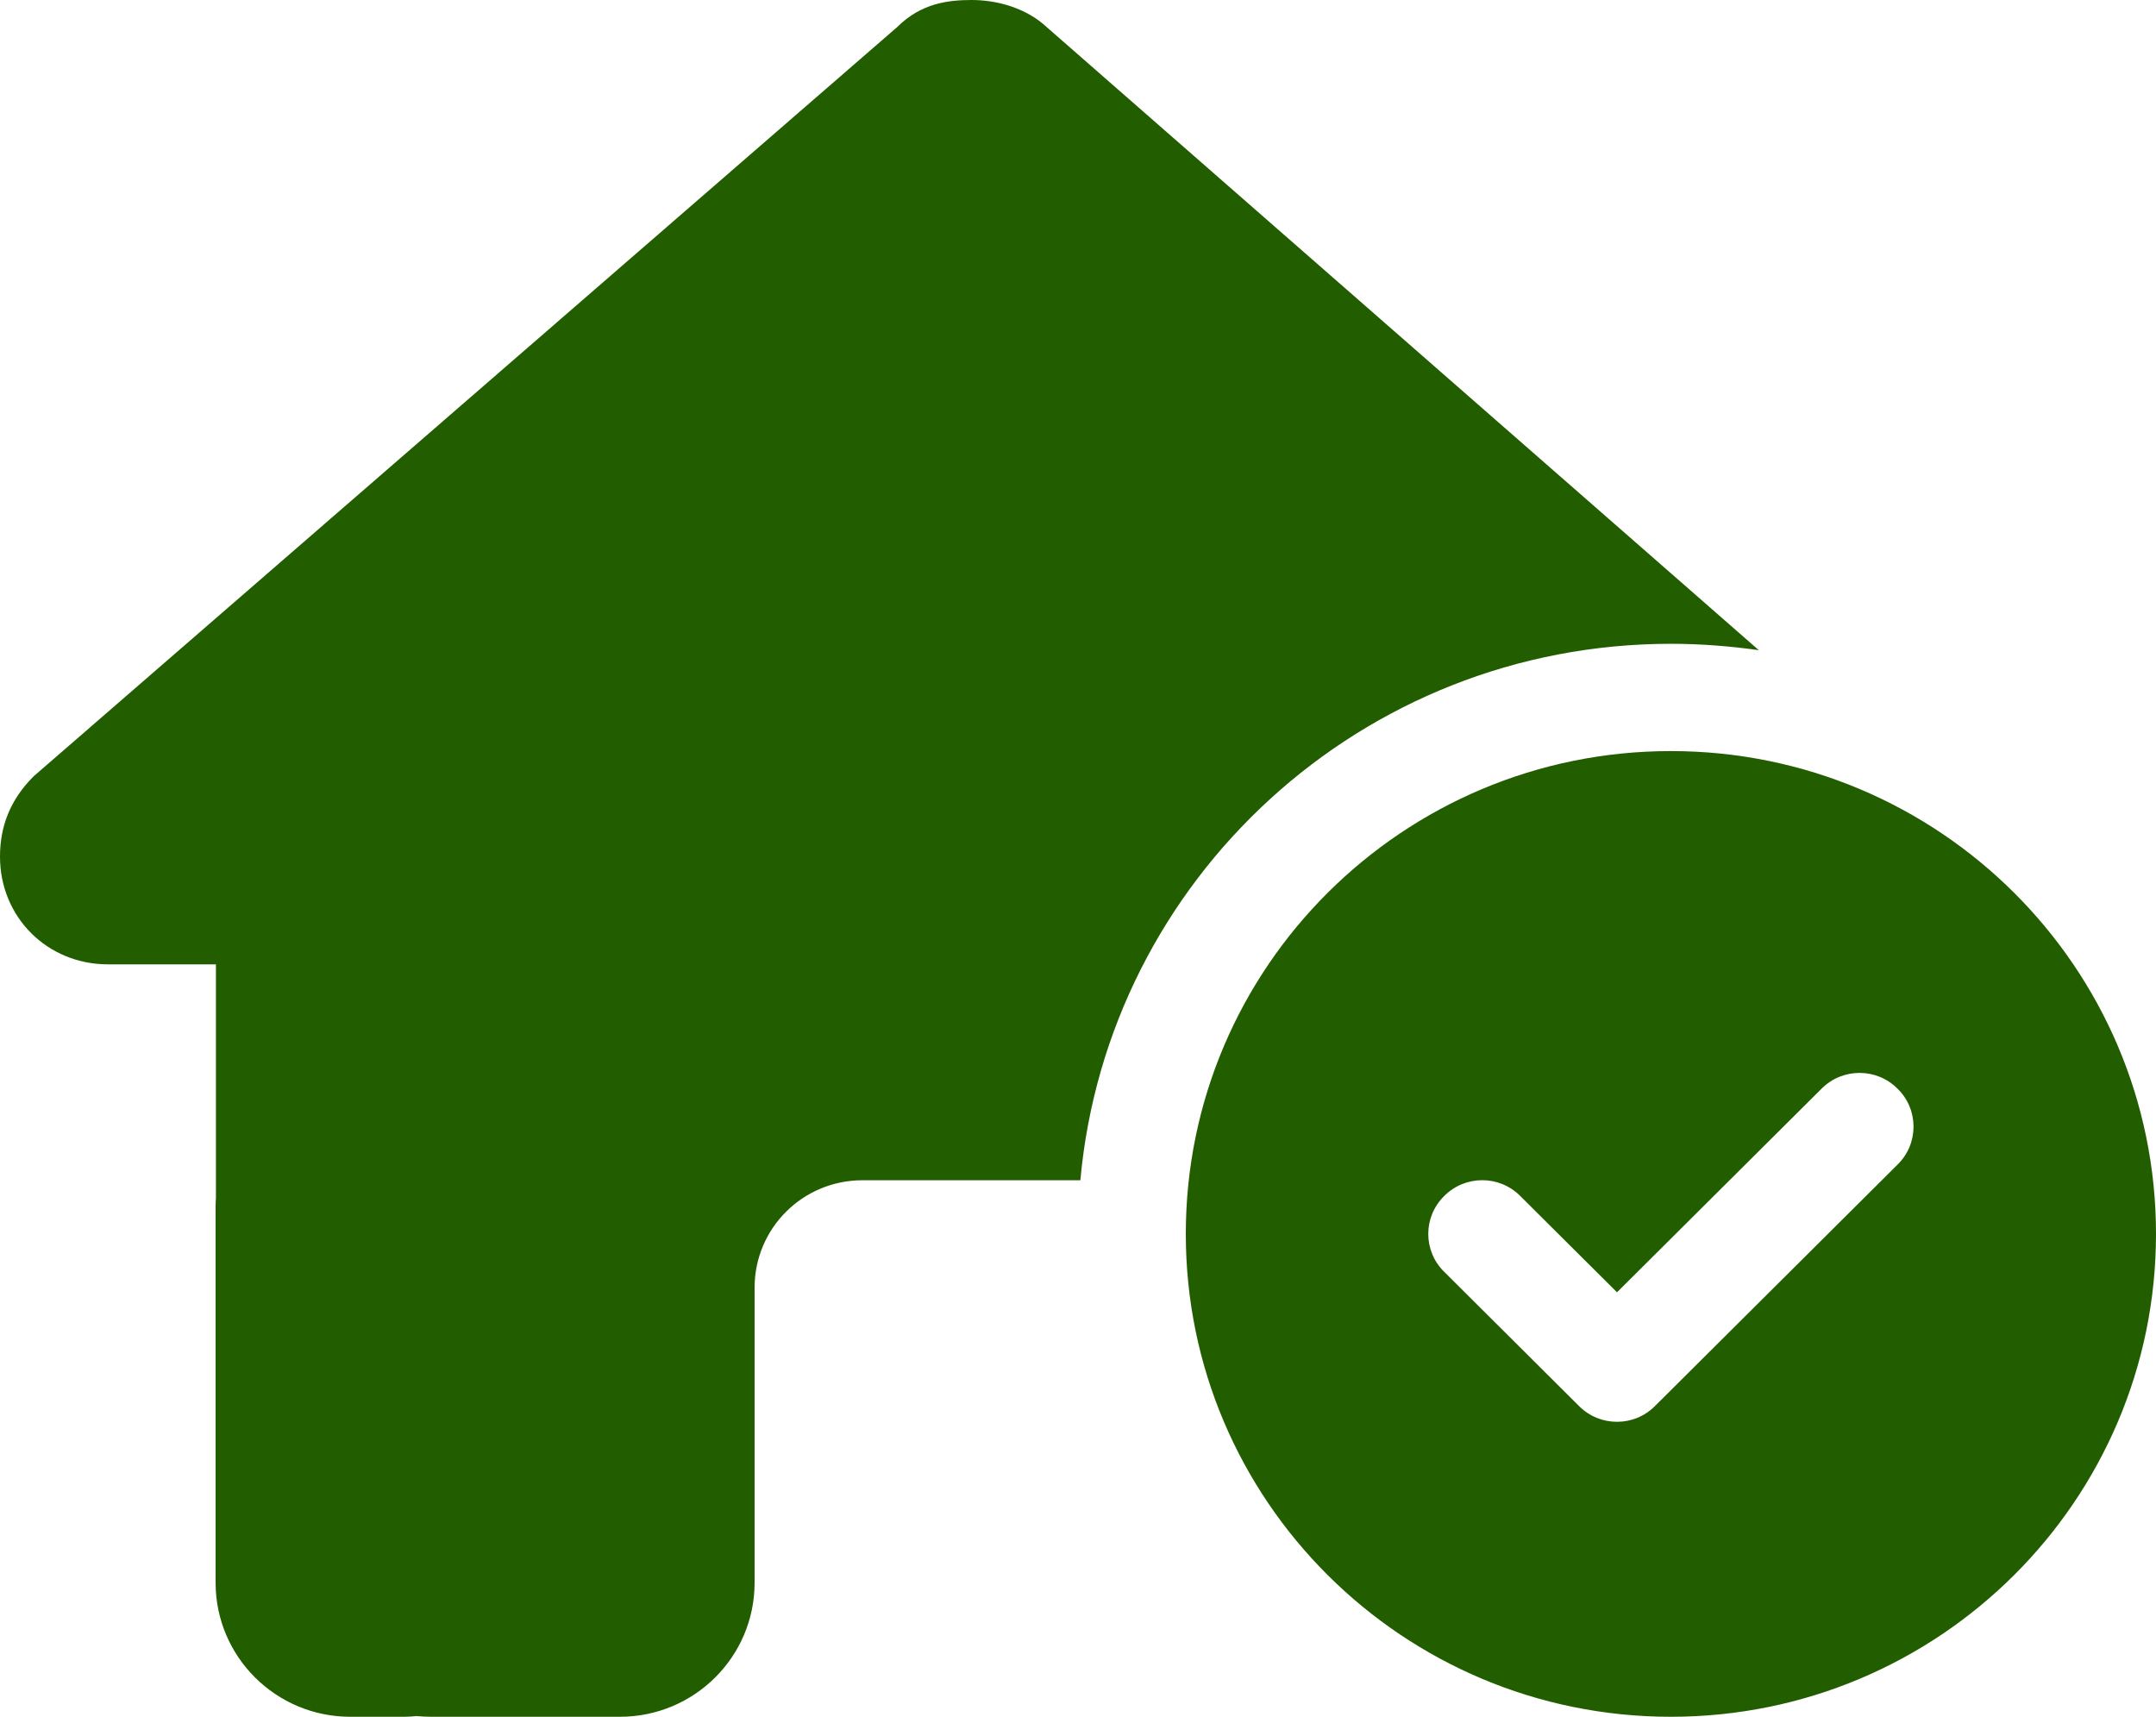 <svg width="54" height="43" viewBox="0 0 54 43" fill="none" xmlns="http://www.w3.org/2000/svg">
<path d="M27 29.562H21.6C20.107 29.562 18.9 30.764 18.9 32.25V39.641C18.9 41.497 17.39 43 15.525 43H10.808C10.682 43 10.555 42.992 10.429 42.983C10.328 42.992 10.226 43 10.125 43H8.775C6.911 43 5.4 41.497 5.4 39.641V30.234C5.4 30.159 5.403 30.075 5.408 29.999V24.154H2.704C1.183 24.154 0 22.97 0 21.458C0 20.702 0.253 20.03 0.845 19.442L22.477 0.673C23.068 0.084 23.743 0 24.334 0C24.924 0 25.599 0.168 26.114 0.589L44.052 16.285C43.335 16.184 42.601 16.125 41.85 16.125C34.104 16.125 27.742 22.029 27.059 29.562H27ZM54 30.906C54 37.583 48.558 43 41.85 43C35.142 43 29.7 37.583 29.7 30.906C29.7 24.23 35.142 18.812 41.85 18.812C48.558 18.812 54 24.23 54 30.906ZM45.622 27.27L40.5 32.368L38.078 29.957C37.555 29.428 36.695 29.428 36.172 29.957C35.64 30.478 35.64 31.335 36.172 31.855L39.547 35.215C40.07 35.744 40.93 35.744 41.453 35.215L47.528 29.168C48.06 28.647 48.06 27.79 47.528 27.27C47.005 26.741 46.145 26.741 45.622 27.27Z" fill="#225E00"/>
</svg>

